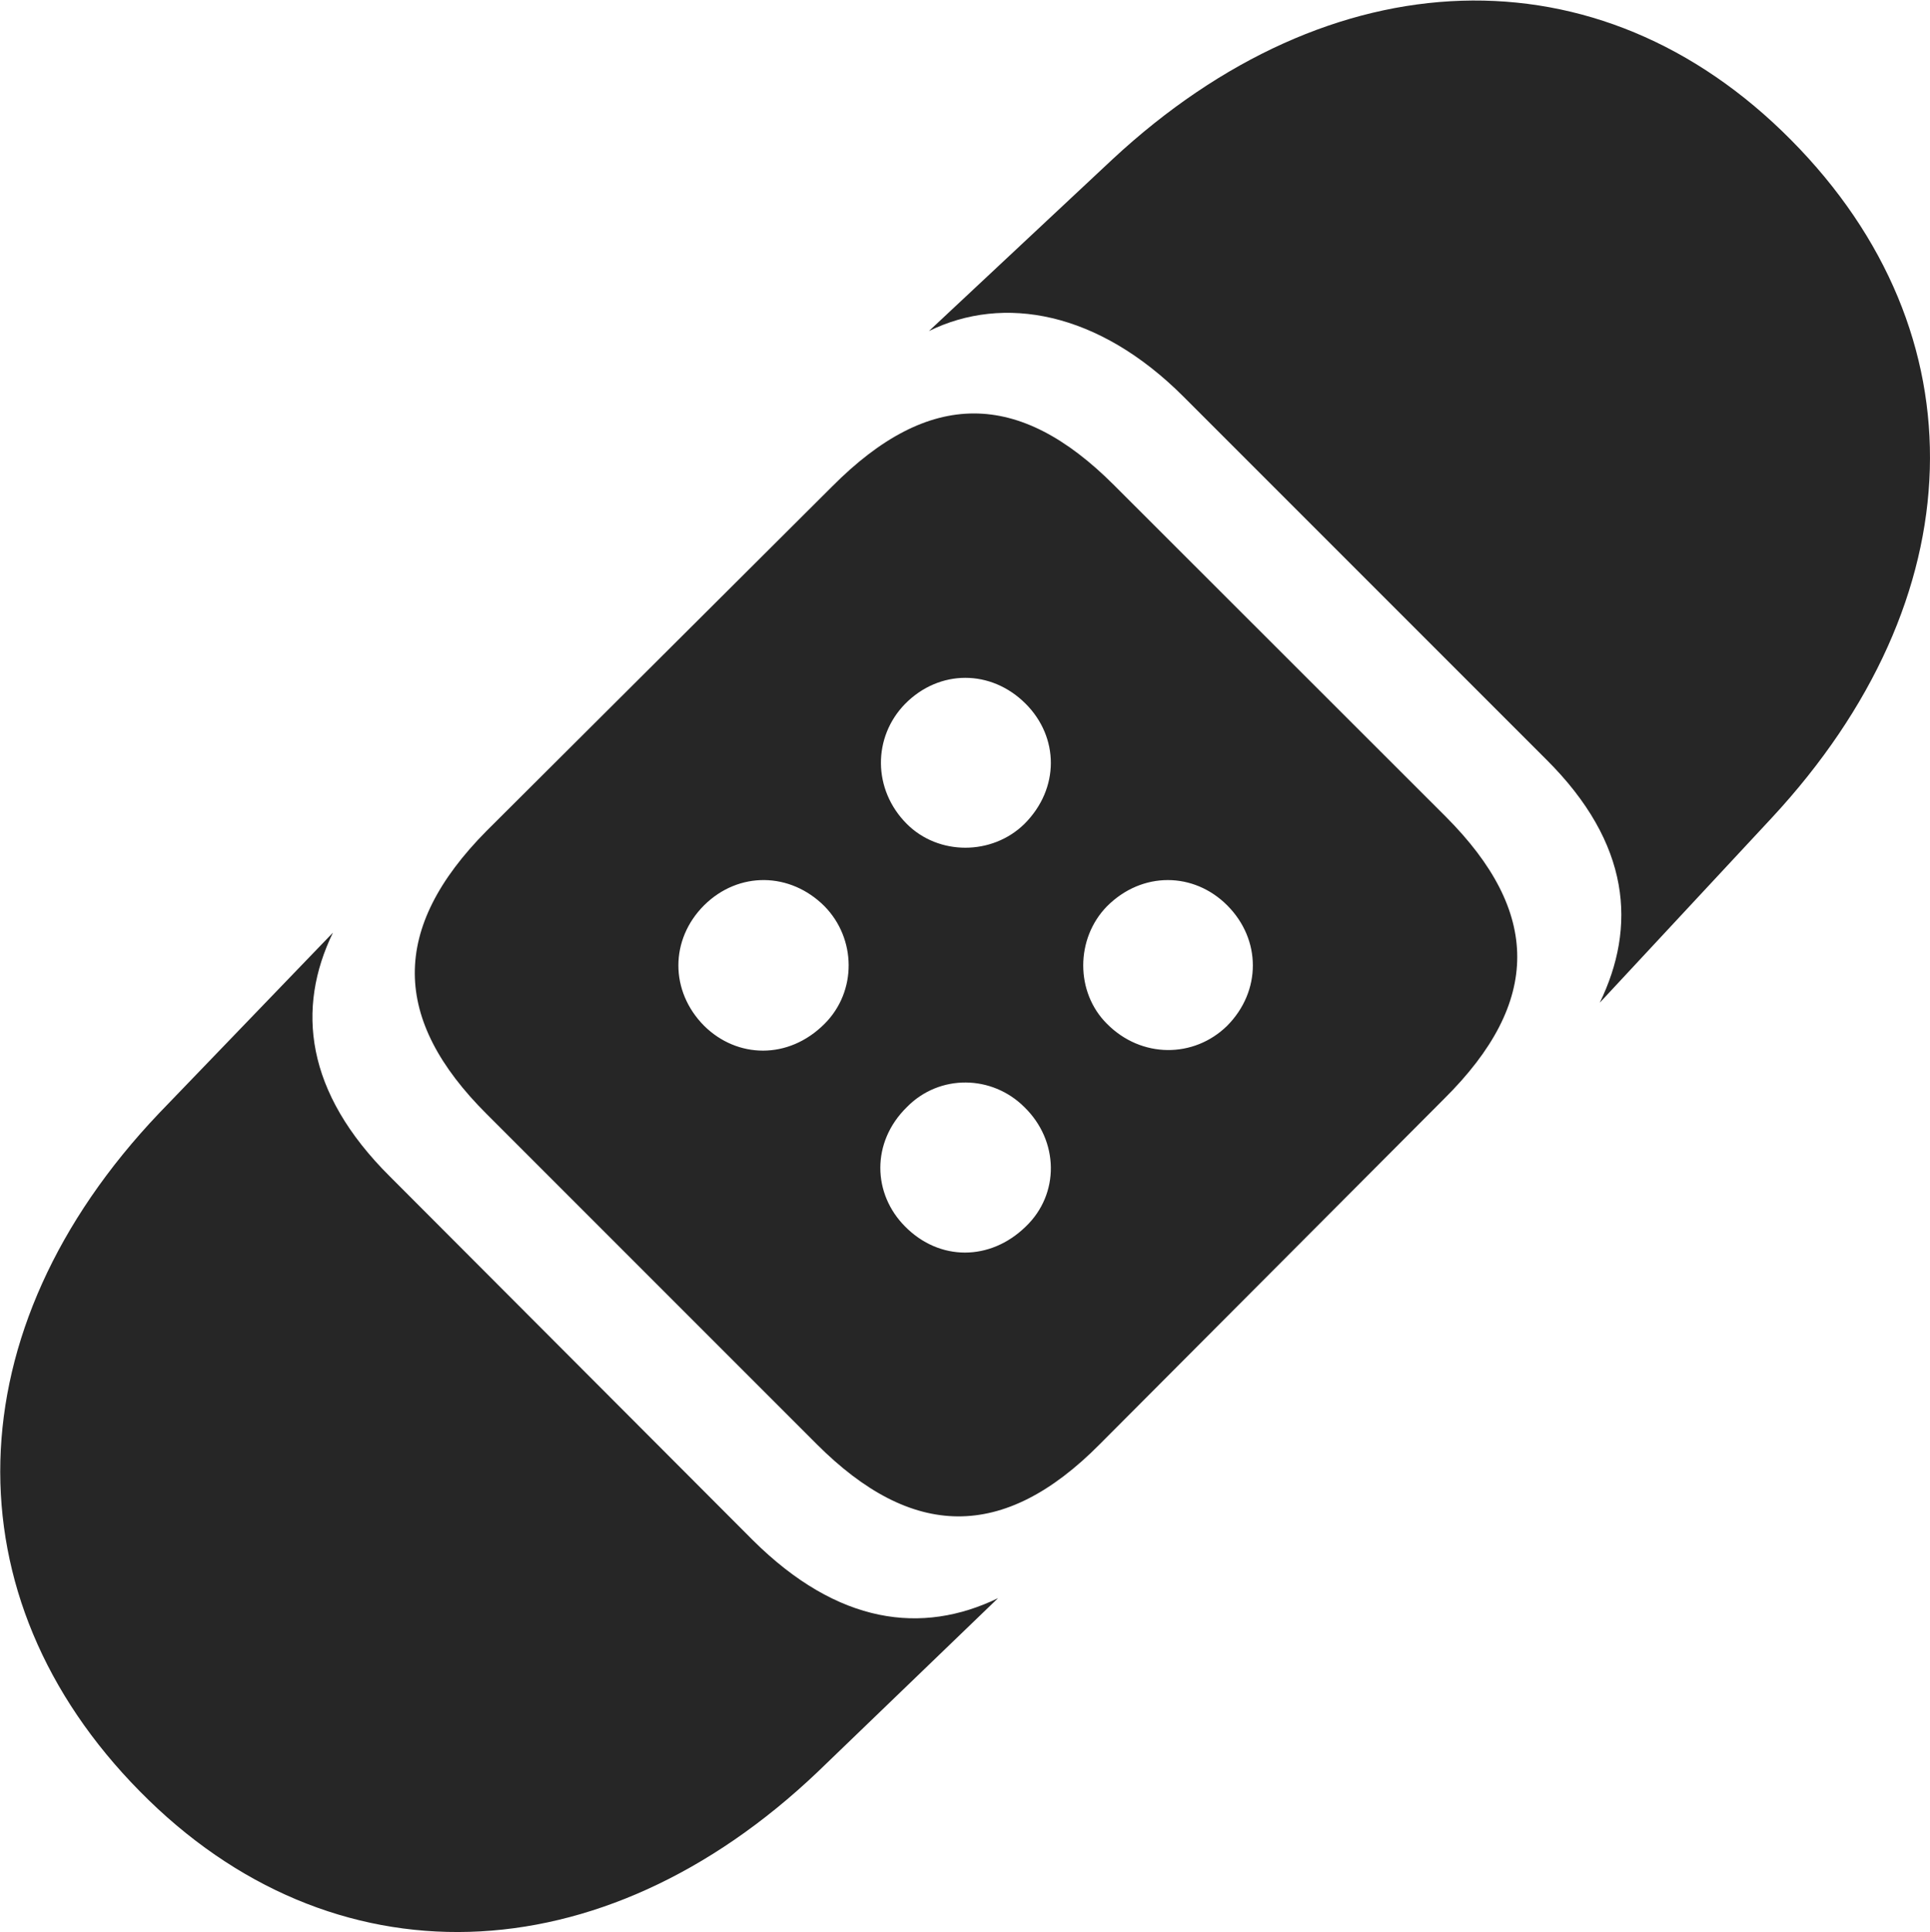<?xml version="1.0" encoding="UTF-8"?>
<!--Generator: Apple Native CoreSVG 232.5-->
<!DOCTYPE svg
PUBLIC "-//W3C//DTD SVG 1.1//EN"
       "http://www.w3.org/Graphics/SVG/1.1/DTD/svg11.dtd">
<svg version="1.1" xmlns="http://www.w3.org/2000/svg" xmlns:xlink="http://www.w3.org/1999/xlink" width="98.54" height="98.62">
 <g>
  <rect height="98.62" opacity="0" width="98.54" x="0" y="0"/>
  <path d="M7.14 91.439C16.911 101.371 30.702 100.965 41.753 90.442L50.957 81.578C47.087 83.45 42.791 82.938 38.444 78.625L19.914 60.061C15.568 55.749 15.129 51.461 17 47.606L8.121 56.825C-2.406 67.895-2.631 81.54 7.14 91.439ZM41.702 73.72C46.54 78.558 51.215 78.704 56.151 73.72L73.727 56.095C78.745 51.126 78.647 46.533 73.825 41.695L56.868 24.753C52.03 19.916 47.452 19.834 42.483 24.836L24.843 42.413C19.908 47.397 20.006 52.039 24.843 56.861ZM35.949 52.361C34.199 50.596 34.199 47.961 35.949 46.211C37.714 44.462 40.349 44.51 42.098 46.26C43.716 47.912 43.765 50.596 42.098 52.263C40.251 54.11 37.631 54.028 35.949 52.361ZM46.3 42.058C44.551 40.308 44.551 37.624 46.218 35.923C47.967 34.159 50.603 34.159 52.367 35.923C54.068 37.624 54.117 40.244 52.303 42.058C50.651 43.676 47.919 43.676 46.3 42.058ZM62.655 52.361C60.954 54.028 58.27 54.028 56.521 52.263C54.902 50.66 54.902 47.912 56.521 46.26C58.319 44.462 60.954 44.51 62.655 46.211C64.404 47.961 64.404 50.596 62.655 52.361ZM46.218 62.614C44.551 60.947 44.468 58.312 46.3 56.514C47.967 54.813 50.651 54.862 52.303 56.514C54.068 58.23 54.117 60.947 52.367 62.614C50.554 64.379 47.967 64.379 46.218 62.614ZM81.679 51.184L90.449 41.761C100.866 30.552 101.25 17.032 91.449 7.148C81.629-2.769 67.947-2.224 56.802 8.13L47.428 16.899C51.233 15.027 56.077 15.898 60.423 20.244L78.939 38.759C83.285 43.072 83.551 47.33 81.679 51.184Z" fill="#000000" fill-opacity="0.85"/>
 </g>
</svg>
